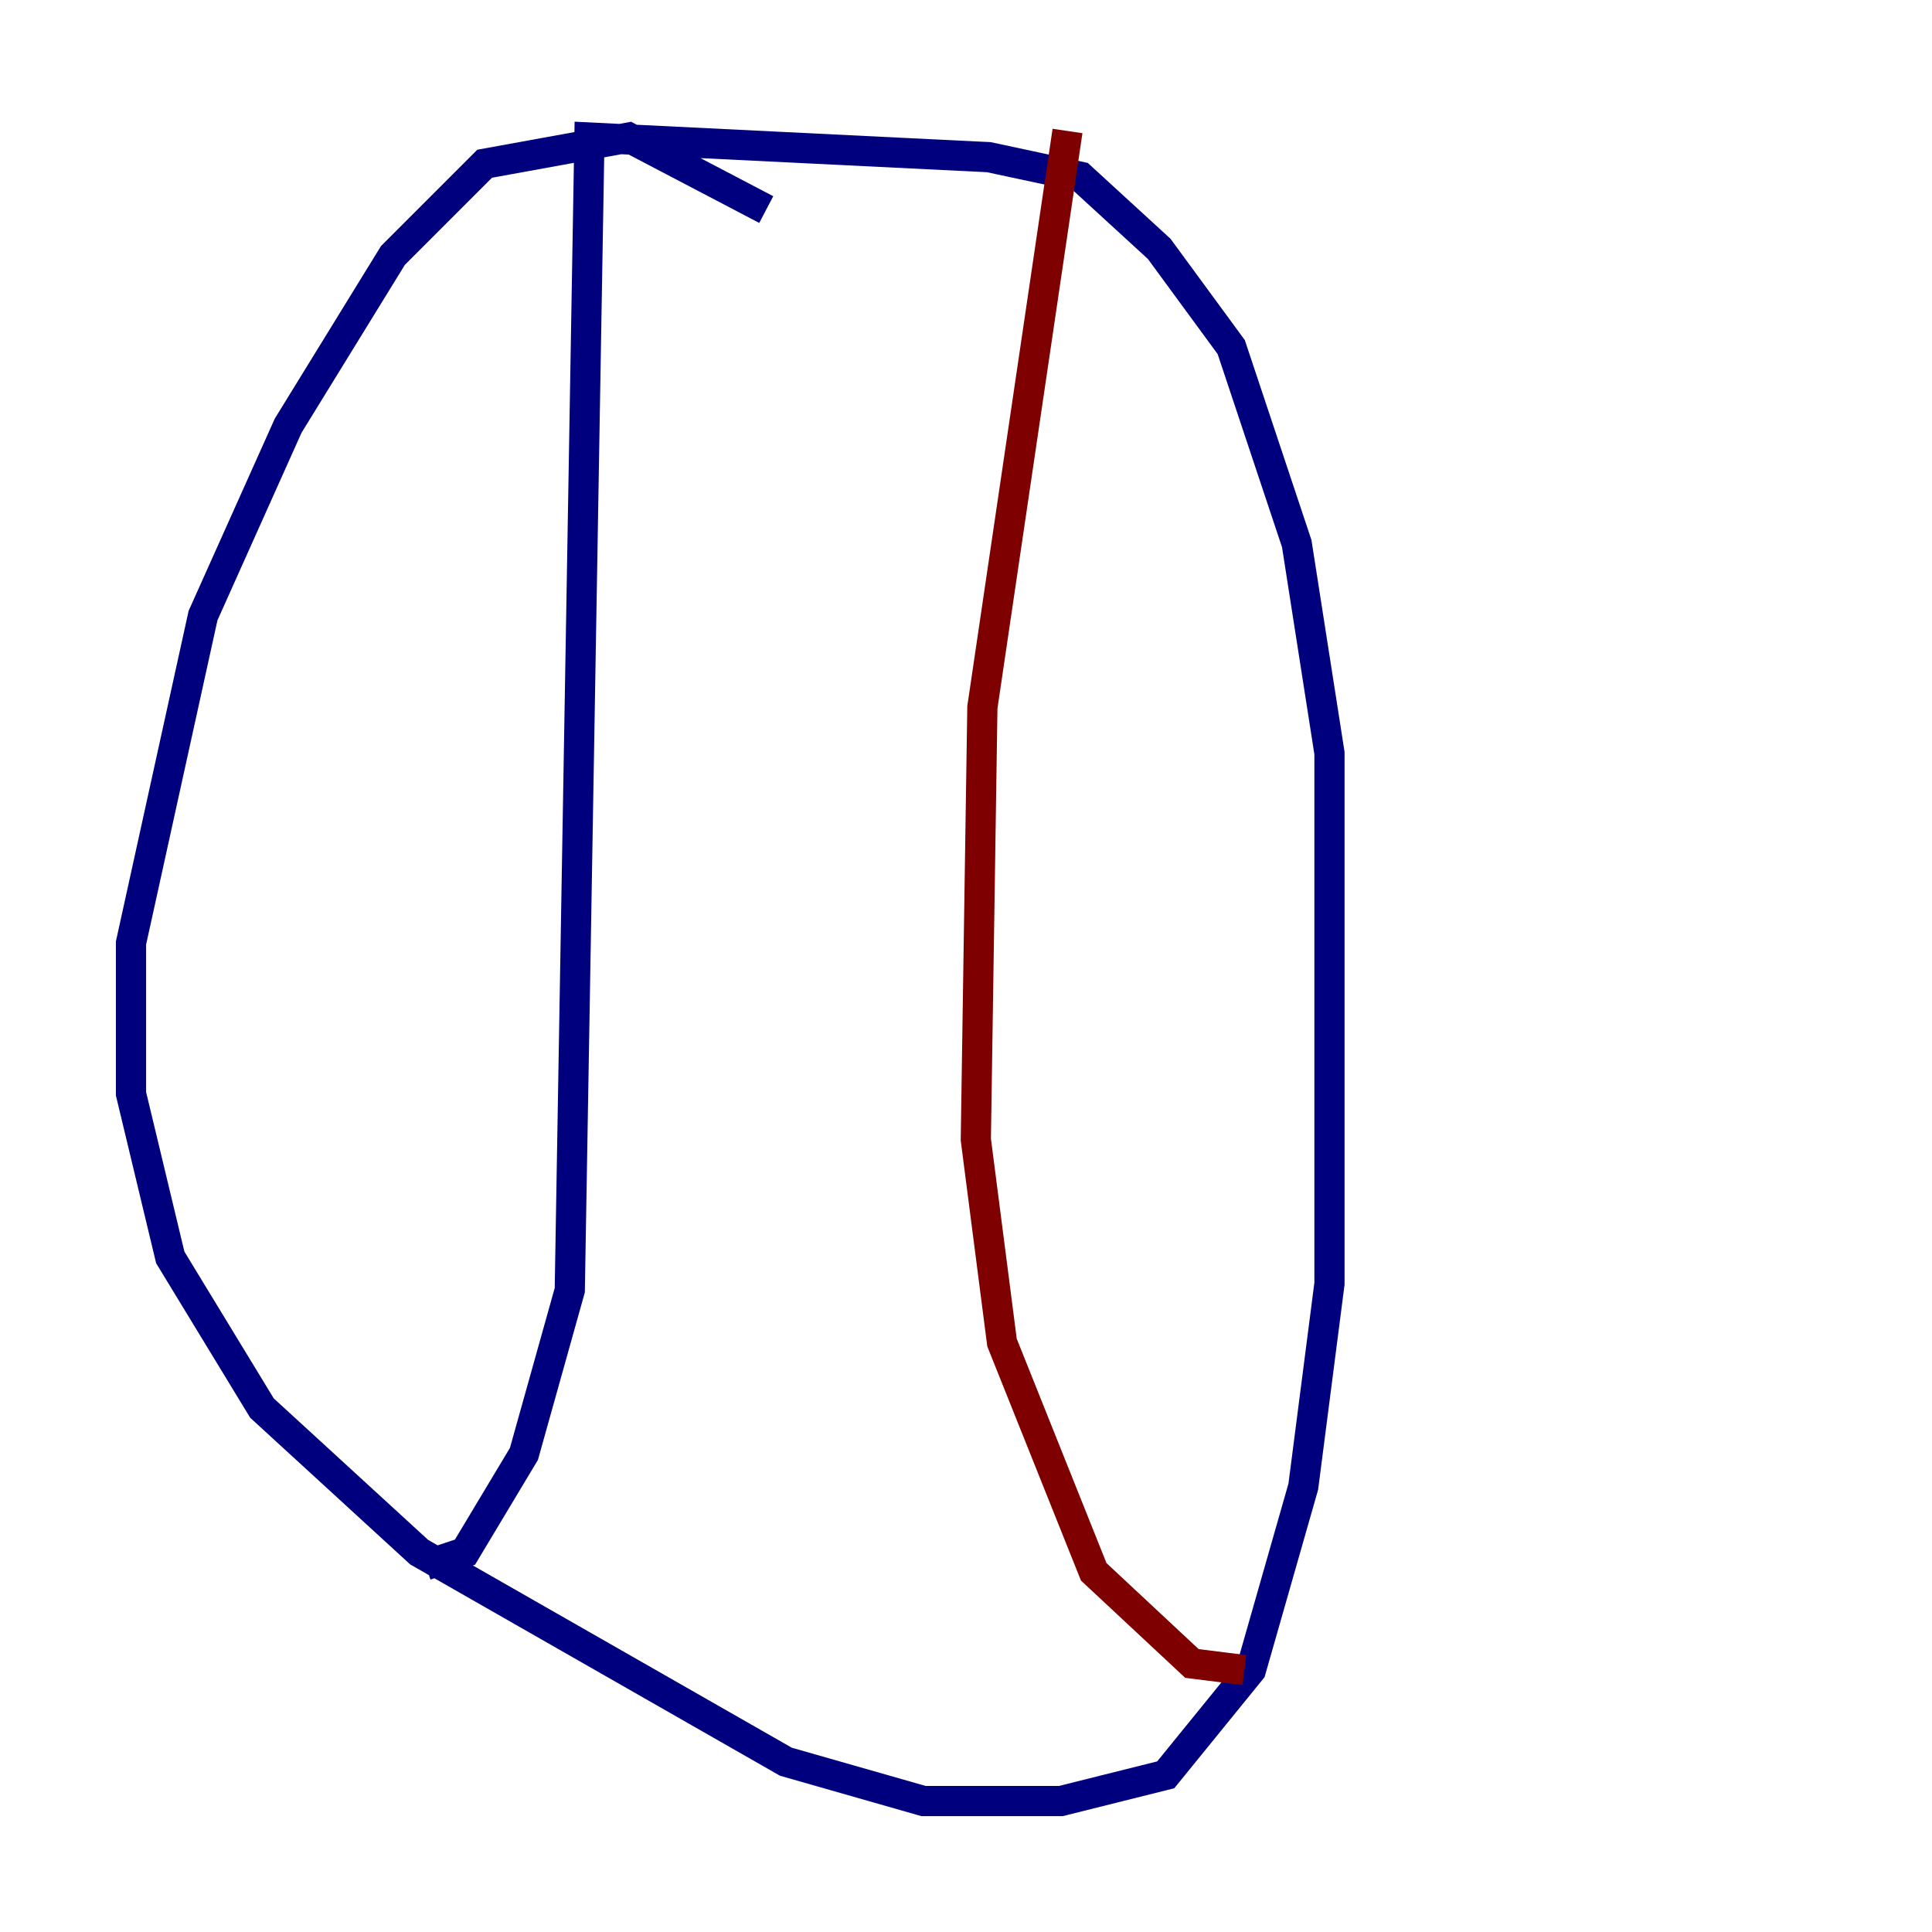 <?xml version="1.0" encoding="utf-8" ?>
<svg baseProfile="tiny" height="128" version="1.2" viewBox="0,0,128,128" width="128" xmlns="http://www.w3.org/2000/svg" xmlns:ev="http://www.w3.org/2001/xml-events" xmlns:xlink="http://www.w3.org/1999/xlink"><defs /><polyline fill="none" points="50.766,13.885 41.654,9.112 32.108,10.848 26.034,16.922 19.091,28.203 13.451,40.786 8.678,62.481 8.678,72.461 11.281,83.308 17.356,93.288 27.77,102.834 52.068,116.719 61.18,119.322 70.291,119.322 77.234,117.586 82.875,110.644 86.346,98.495 88.081,85.044 88.081,49.898 85.912,36.014 81.573,22.997 76.8,16.488 71.593,11.715 65.519,10.414 39.051,9.112 37.749,85.478 34.712,96.325 30.807,102.834 28.203,103.702" stroke="#00007f" stroke-width="2" /><polyline fill="none" points="70.725,8.678 65.085,46.861 64.651,75.498 66.386,88.949 72.461,104.136 78.969,110.21 82.441,110.644" stroke="#7f0000" stroke-width="2" /></svg>